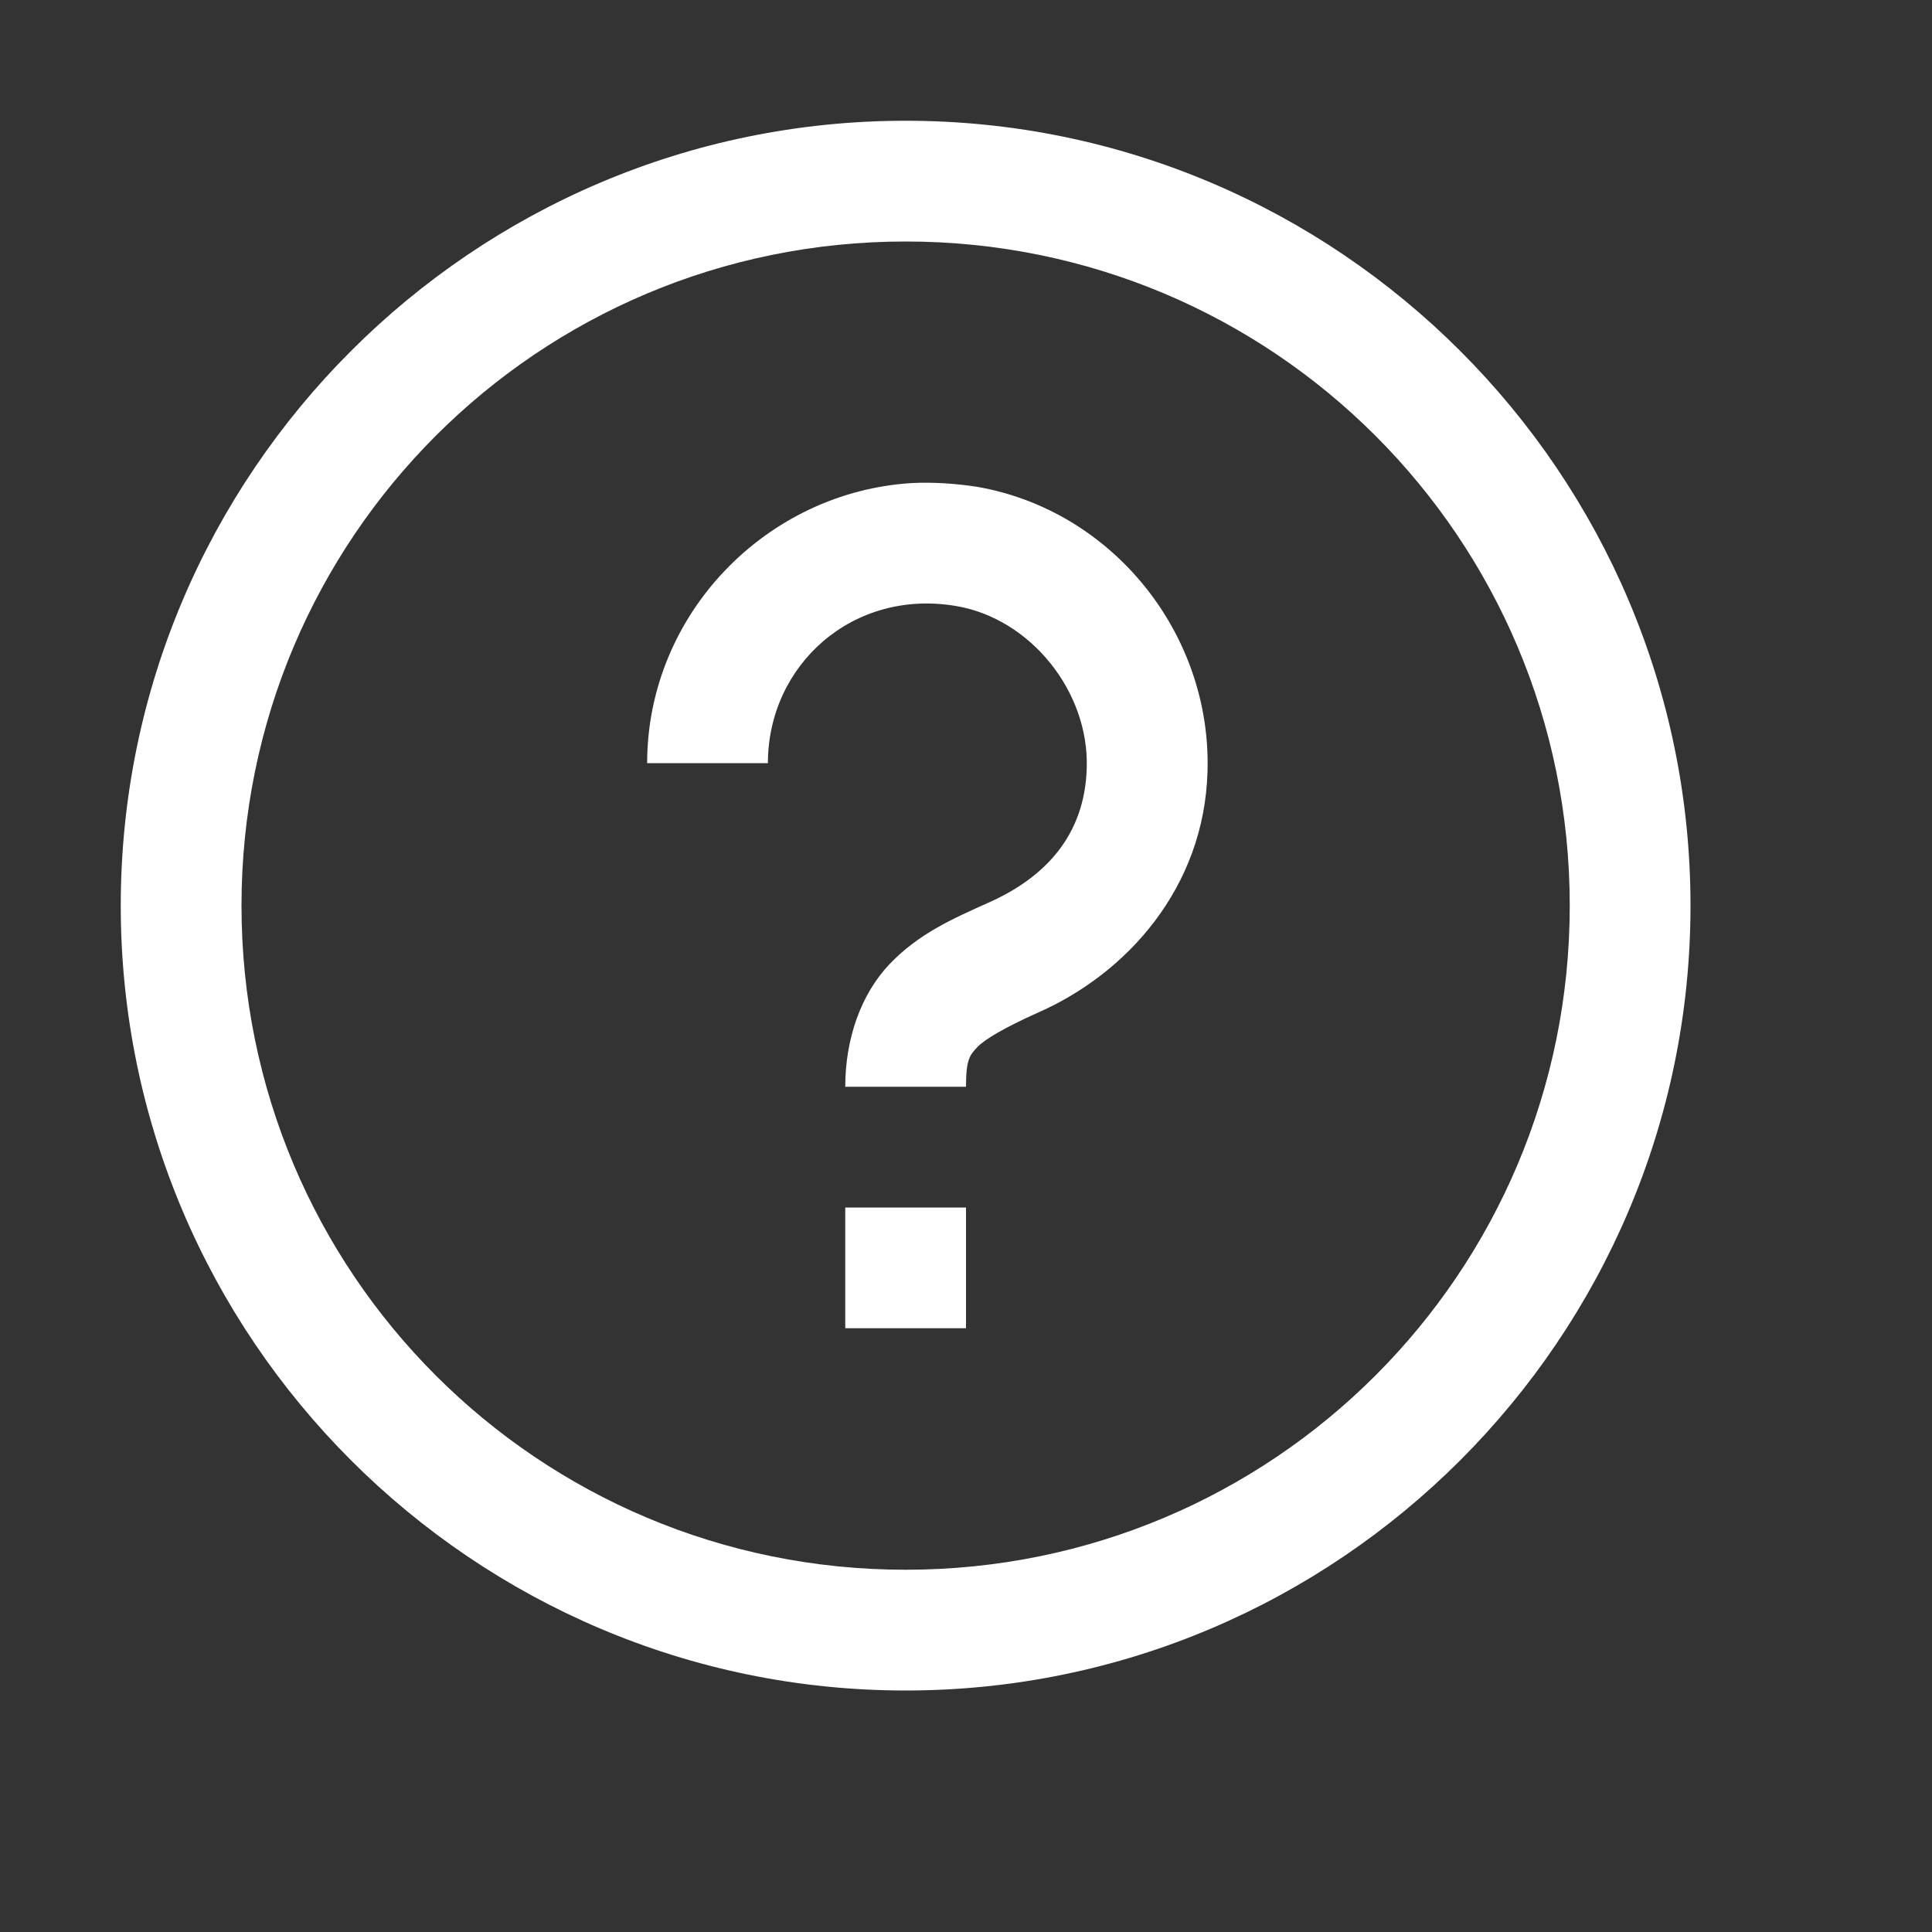 <svg width="60" height="60" viewBox="0 0 60 60" fill="none" xmlns="http://www.w3.org/2000/svg">
<rect x="0" y="0" width="60" height="60" fill="#333333" stroke="none"/>
<path d="M28.125 3.75C14.692 3.75 3.75 14.692 3.75 28.125C3.75 41.558 14.692 52.5 28.125 52.5C41.558 52.5 52.5 41.558 52.5 28.125C52.5 14.692 41.558 3.75 28.125 3.75ZM28.125 7.5C39.536 7.5 48.75 16.714 48.75 28.125C48.75 39.536 39.536 48.75 28.125 48.75C16.714 48.75 7.5 39.536 7.5 28.125C7.5 16.714 16.714 7.5 28.125 7.5ZM28.345 15C23.804 15.264 20.098 19.072 20.098 23.701H23.848C23.848 20.654 26.484 18.267 29.707 18.823C32.007 19.219 33.823 21.475 33.75 23.848C33.691 25.928 32.476 27.246 30.689 28.037C29.575 28.535 28.52 29.004 27.627 29.941C26.733 30.879 26.25 32.27 26.25 33.75H30C30 32.9 30.117 32.769 30.352 32.52C30.571 32.285 31.186 31.919 32.197 31.465C34.995 30.249 37.398 27.568 37.5 23.965C37.632 19.702 34.57 15.85 30.337 15.117C29.663 15.015 28.989 14.971 28.345 15ZM26.25 37.5V41.25H30V37.5H26.25Z" fill="white"/>
</svg>
